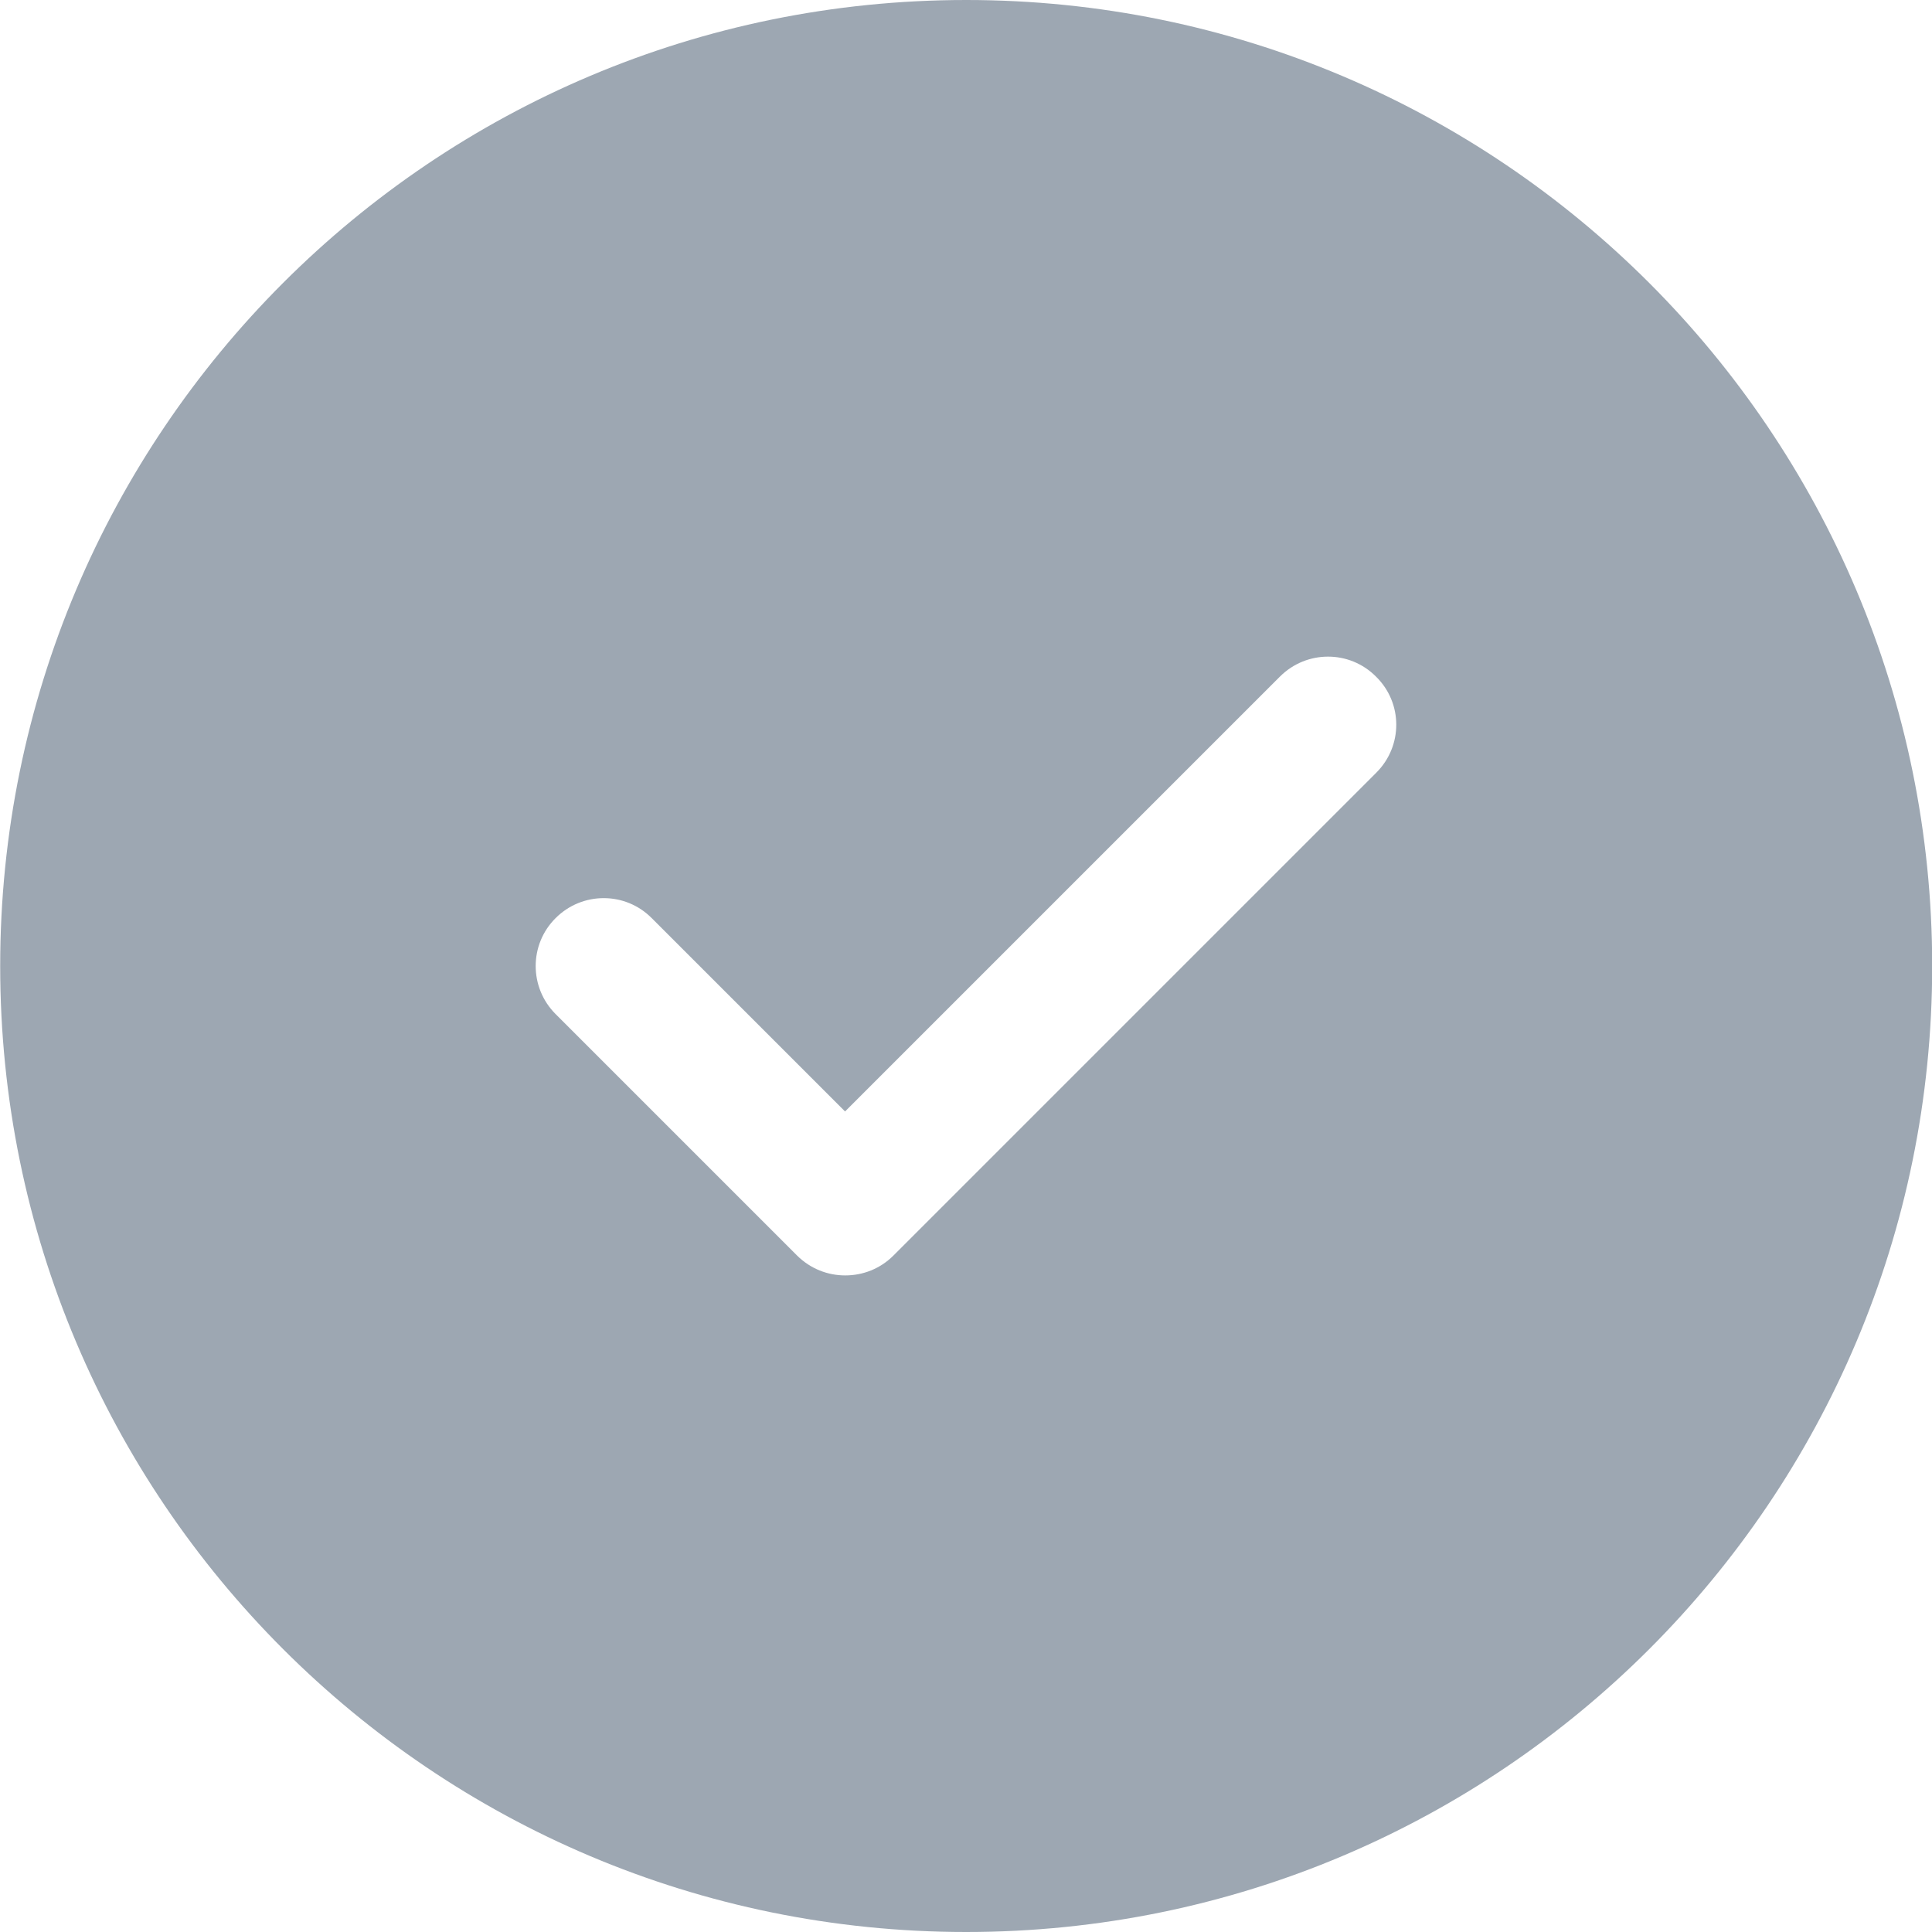 <?xml version="1.0" encoding="utf-8"?>
<!-- Generator: Adobe Illustrator 22.0.0, SVG Export Plug-In . SVG Version: 6.00 Build 0)  -->
<svg version="1.1" id="图层_1" xmlns="http://www.w3.org/2000/svg" xmlns:xlink="http://www.w3.org/1999/xlink" x="0px" y="0px"
	 viewBox="0 0 1024 1024" style="enable-background:new 0 0 1024 1024;" xml:space="preserve">
<style type="text/css">
	.st0{fill:#9DA7B2;}
</style>
<path class="st0" d="M512.1,0C229.3,0,0.1,229.2,0.1,512s229.2,512,512,512s512-229.2,512-512S794.8,0,512.1,0z M729.5,409.5
	l-256,256c-7,7-16.2,10.5-25.5,10.5s-18.4-3.5-25.5-10.5l-128-128c-14.1-14.1-14.1-36.9,0-50.9c14.1-14.1,36.9-14.1,50.9,0
	l102.5,102.5l230.5-230.5c14.1-14.1,36.9-14.1,50.9,0C743.6,372.6,743.6,395.4,729.5,409.5z"/>
</svg>
